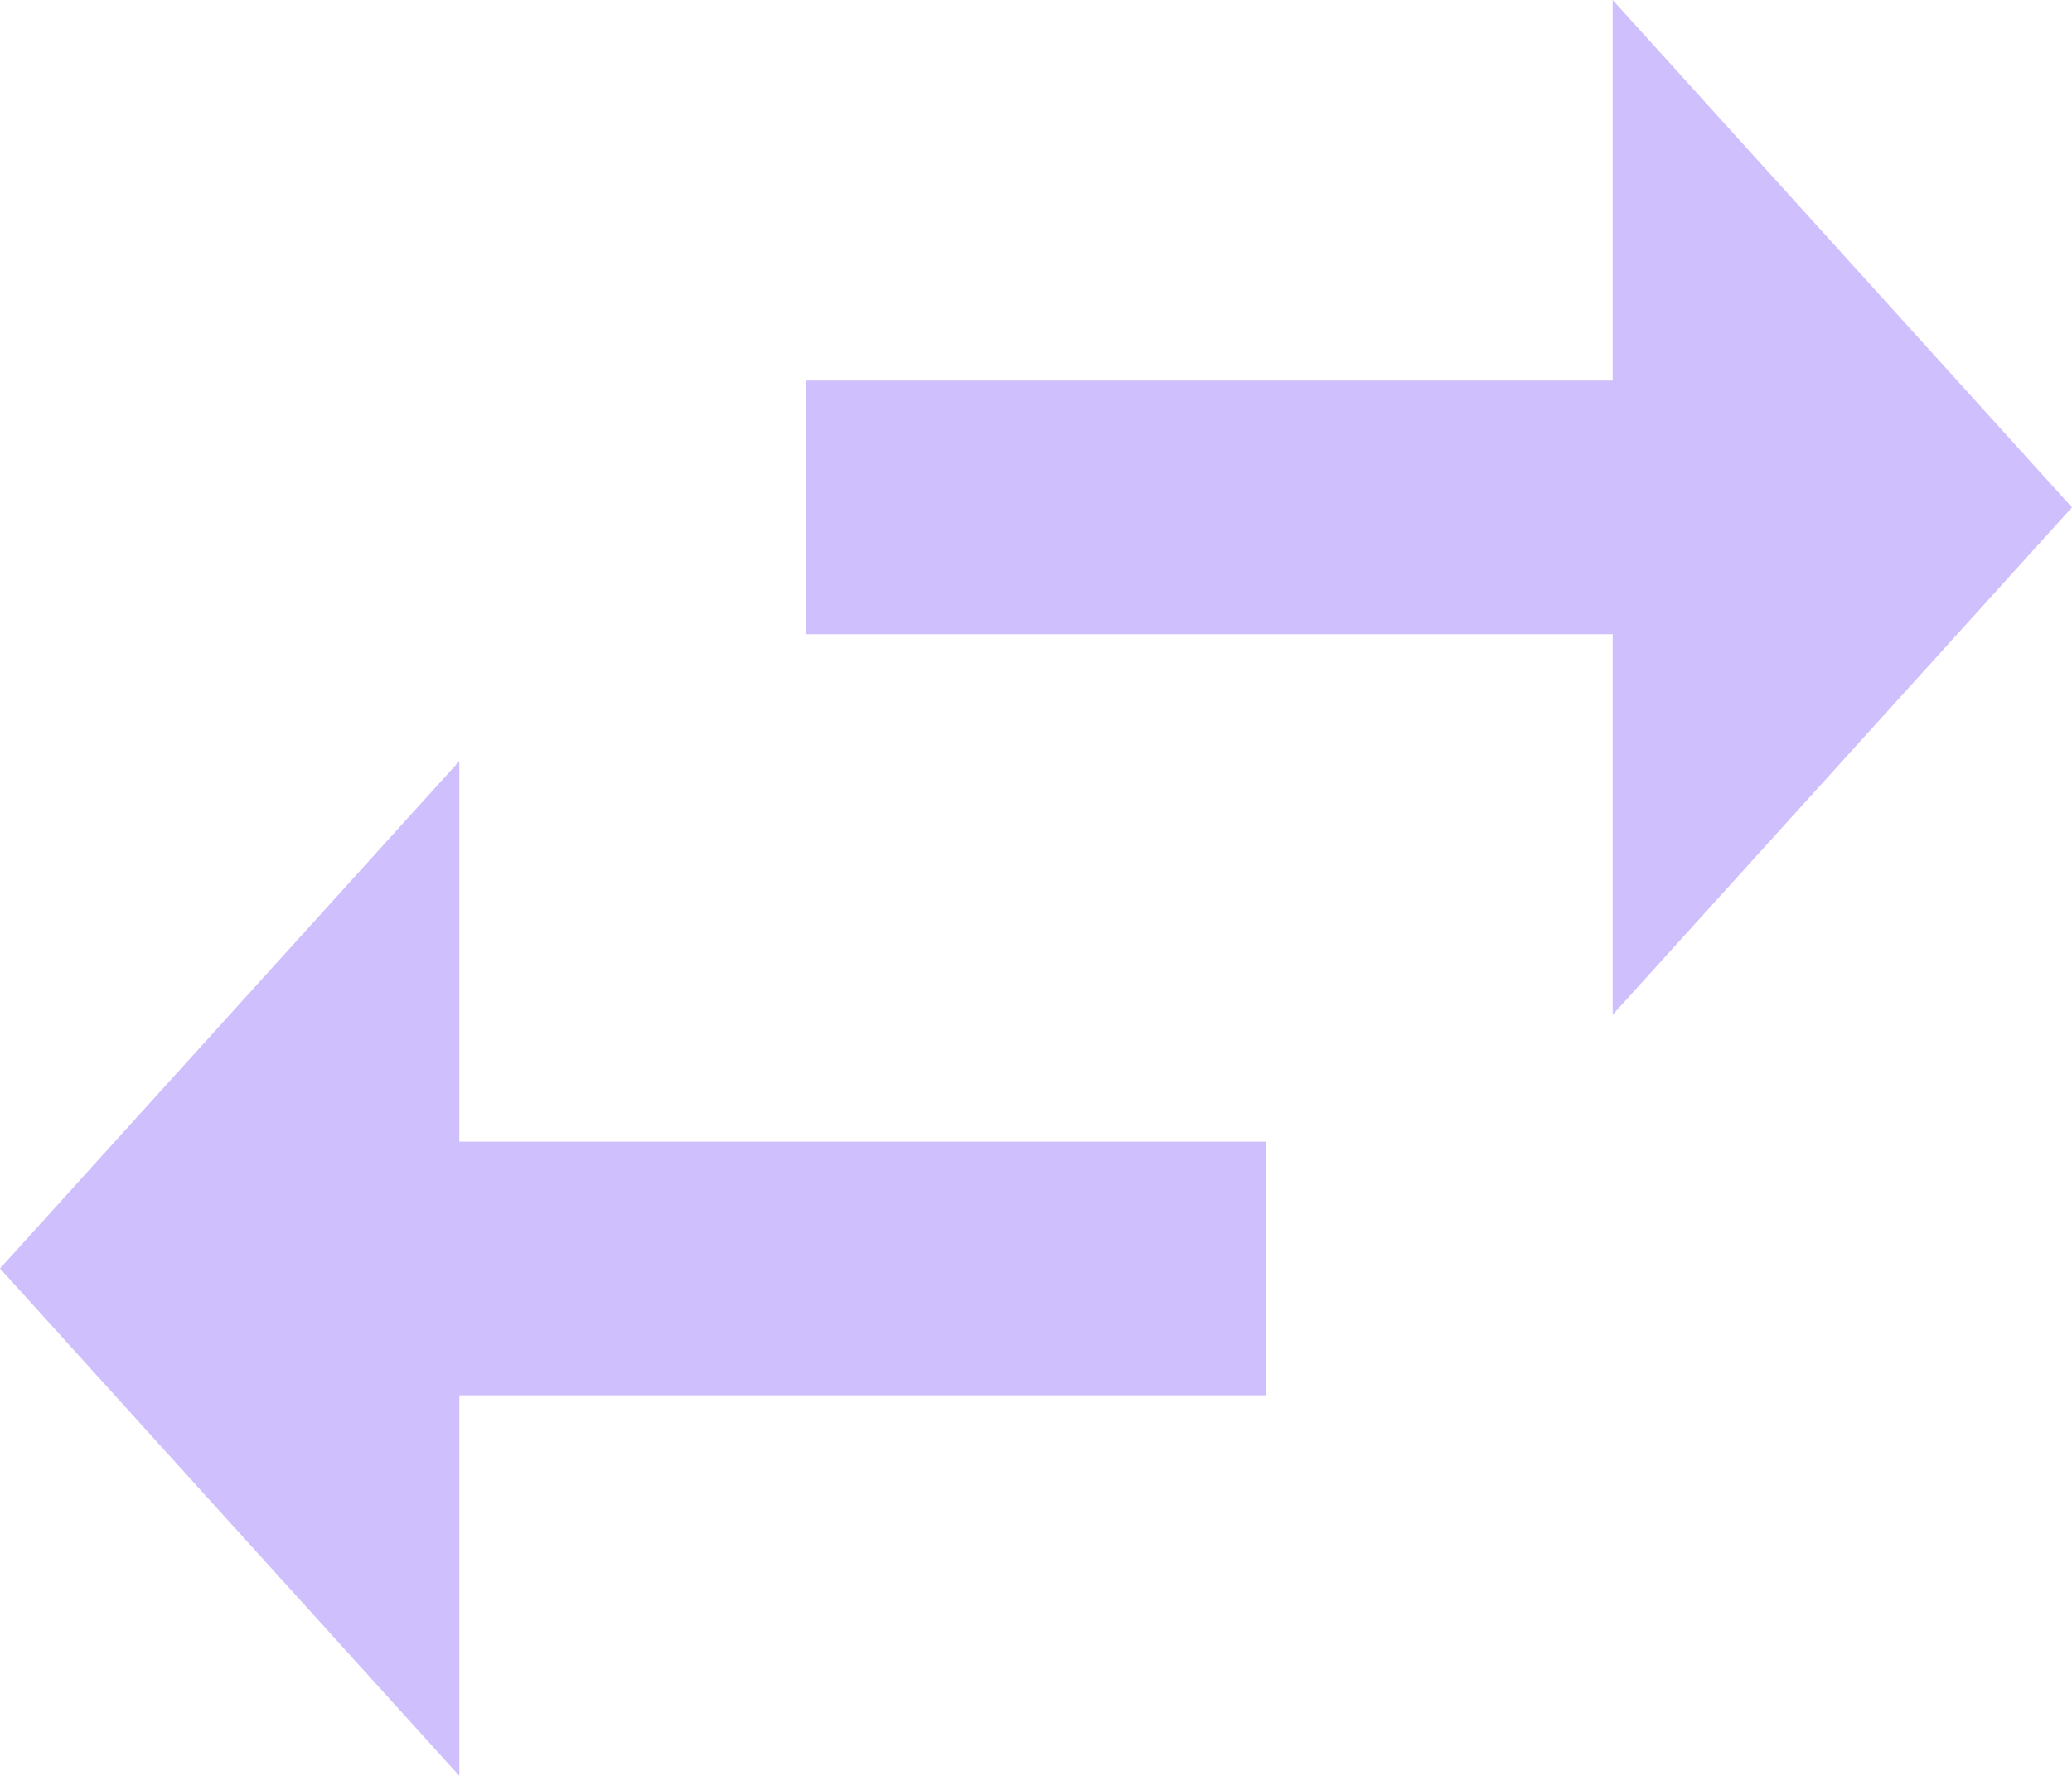 <svg width="28" height="24" viewBox="0 0 28 24" fill="none" xmlns="http://www.w3.org/2000/svg">
<path fill-rule="evenodd" clip-rule="evenodd" d="M21.793 0L28 6.857L21.793 13.714V8.571H10.889V5.143H21.793V0ZM0 17.143L6.207 10.286V15.429H17.111V18.857H6.207V24L0 17.143Z" fill="#D0BFFD"/>
</svg>
